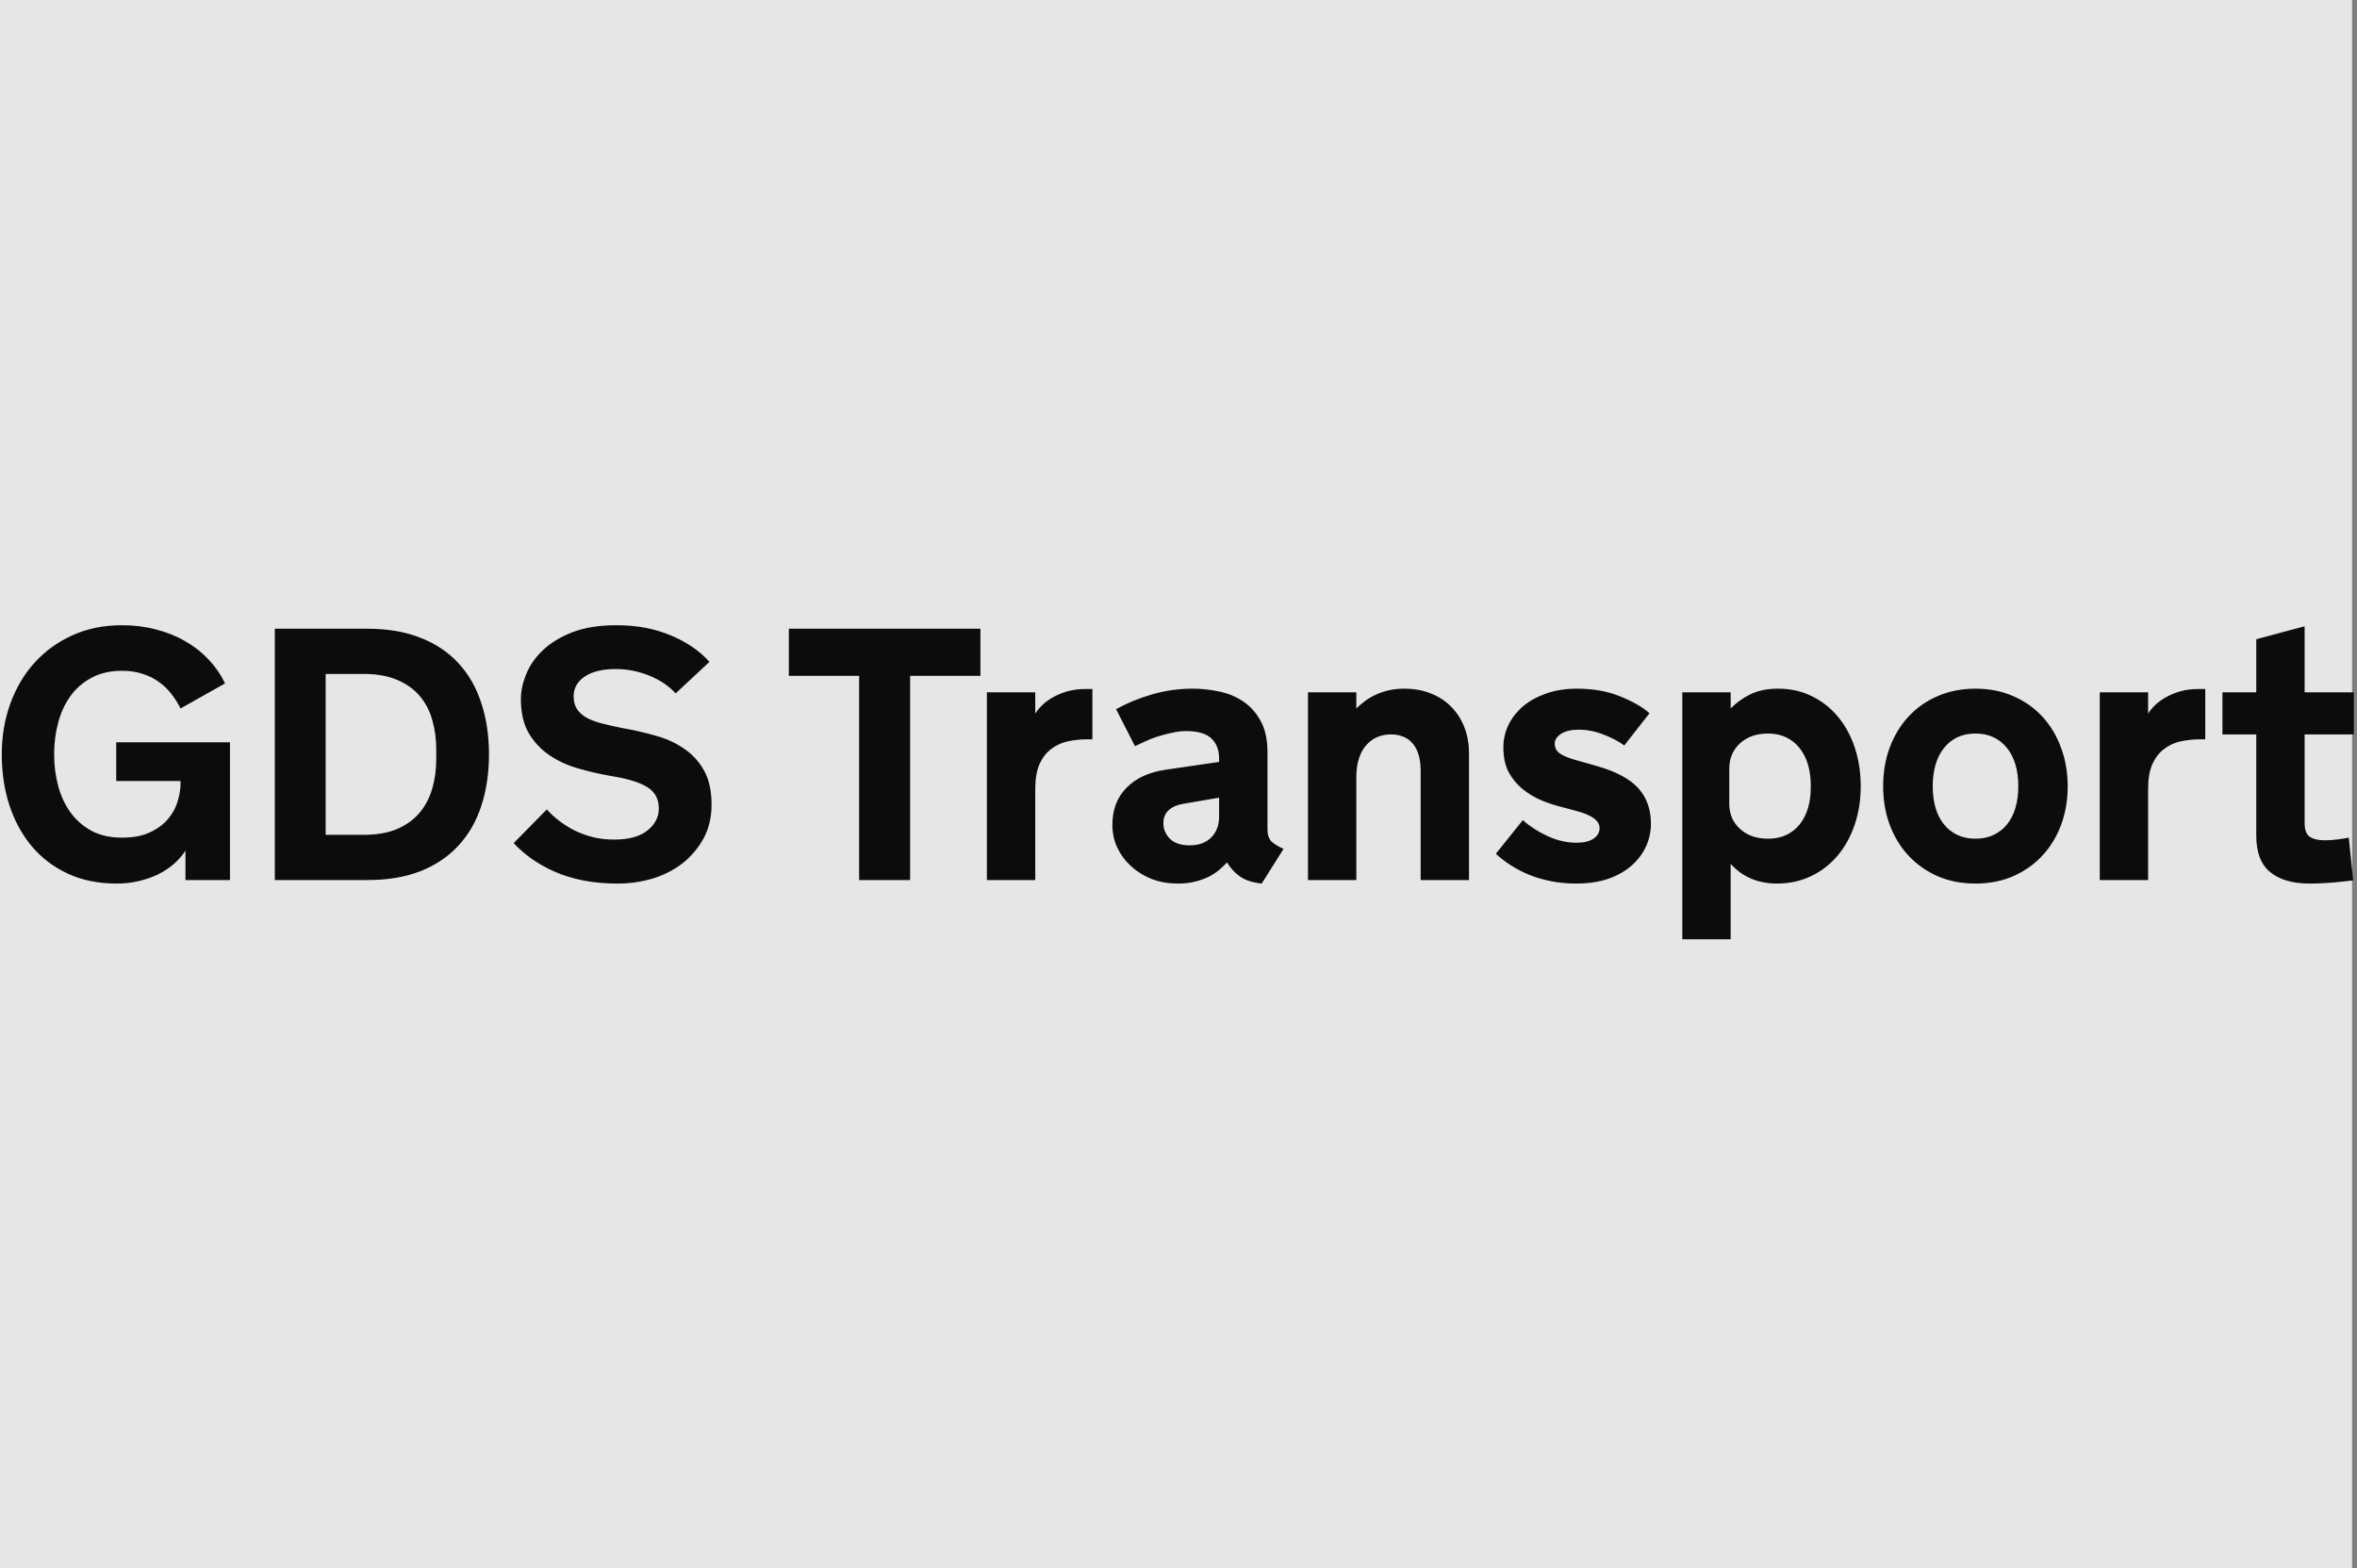 <svg width="481" height="320" viewBox="0 0 481 320" fill="none" xmlns="http://www.w3.org/2000/svg">
<rect x="0" y="0" width="481" height="320" fill="#808080" stroke="none"/>
<rect opacity="0.8" width="480" height="320" fill="white"/>
<path d="M11.057 154.081C11.057 156.275 11.331 158.385 11.88 160.412C12.428 162.439 13.262 164.227 14.383 165.777C15.504 167.326 16.934 168.578 18.675 169.532C20.415 170.462 22.49 170.927 24.898 170.927C27.211 170.927 29.13 170.557 30.656 169.818C32.206 169.079 33.434 168.161 34.34 167.064C35.27 165.944 35.914 164.739 36.271 163.452C36.653 162.164 36.843 160.972 36.843 159.875V159.375H23.718V151.471H46.929V179.582H37.845V173.573C37.201 174.575 36.402 175.493 35.449 176.327C34.495 177.138 33.422 177.841 32.23 178.437C31.038 179.01 29.726 179.463 28.296 179.796C26.889 180.13 25.387 180.297 23.789 180.297C20.046 180.297 16.72 179.618 13.811 178.259C10.902 176.899 8.446 175.028 6.443 172.643C4.464 170.259 2.95 167.469 1.901 164.274C0.876 161.079 0.363 157.634 0.363 153.938C0.363 150.267 0.936 146.833 2.08 143.638C3.248 140.419 4.894 137.63 7.016 135.269C9.161 132.885 11.737 131.013 14.741 129.654C17.769 128.271 21.155 127.58 24.898 127.58C27.33 127.58 29.631 127.866 31.801 128.438C33.994 128.986 35.985 129.785 37.773 130.834C39.585 131.86 41.183 133.111 42.566 134.59C43.949 136.044 45.069 137.665 45.928 139.454L36.843 144.568C36.295 143.471 35.651 142.458 34.912 141.528C34.173 140.574 33.315 139.764 32.337 139.096C31.383 138.405 30.287 137.868 29.047 137.487C27.807 137.081 26.424 136.879 24.898 136.879C22.49 136.879 20.415 137.355 18.675 138.309C16.934 139.239 15.504 140.479 14.383 142.029C13.262 143.579 12.428 145.379 11.88 147.429C11.331 149.456 11.057 151.554 11.057 153.724V154.081ZM99.789 153.938C99.789 157.777 99.265 161.282 98.216 164.453C97.191 167.601 95.641 170.295 93.567 172.536C91.516 174.777 88.941 176.518 85.841 177.758C82.742 178.974 79.118 179.582 74.969 179.582H56.085V128.295H74.969C79.118 128.295 82.742 128.915 85.841 130.155C88.941 131.371 91.516 133.099 93.567 135.341C95.641 137.582 97.191 140.288 98.216 143.459C99.265 146.607 99.789 150.1 99.789 153.938ZM89.025 152.937C89.025 150.767 88.75 148.753 88.202 146.893C87.678 145.009 86.819 143.376 85.627 141.993C84.459 140.61 82.933 139.525 81.049 138.738C79.165 137.928 76.888 137.522 74.218 137.522H66.457V170.354H74.218C76.864 170.354 79.129 169.961 81.013 169.174C82.897 168.364 84.423 167.267 85.591 165.884C86.783 164.477 87.653 162.832 88.202 160.948C88.75 159.065 89.025 157.05 89.025 154.904V152.937ZM111.592 165.169C112.26 165.932 113.071 166.683 114.024 167.422C114.978 168.161 116.027 168.829 117.172 169.425C118.339 169.997 119.603 170.462 120.962 170.819C122.322 171.153 123.788 171.32 125.361 171.32C128.294 171.32 130.536 170.712 132.085 169.496C133.659 168.256 134.445 166.754 134.445 164.99C134.445 163.154 133.755 161.759 132.372 160.805C131.013 159.852 128.843 159.1 125.863 158.552L124.253 158.266C122.107 157.885 119.973 157.384 117.851 156.764C115.729 156.144 113.809 155.25 112.093 154.081C110.376 152.913 108.981 151.423 107.908 149.611C106.836 147.775 106.298 145.462 106.298 142.673C106.298 141.051 106.657 139.358 107.372 137.594C108.087 135.806 109.219 134.172 110.77 132.694C112.343 131.192 114.358 129.964 116.813 129.01C119.293 128.057 122.286 127.58 125.791 127.58C129.939 127.58 133.635 128.271 136.878 129.654C140.144 131.013 142.779 132.813 144.782 135.055L137.879 141.492C136.473 139.942 134.66 138.726 132.443 137.844C130.249 136.962 127.984 136.521 125.648 136.521C122.953 136.521 120.844 137.034 119.318 138.059C117.815 139.084 117.064 140.419 117.064 142.065C117.064 143.137 117.303 144.032 117.779 144.747C118.28 145.462 118.972 146.058 119.854 146.535C120.736 146.988 121.797 147.37 123.037 147.68C124.276 147.99 125.66 148.299 127.186 148.609L128.008 148.753C130.059 149.134 132.098 149.623 134.124 150.219C136.15 150.791 137.987 151.649 139.631 152.794C141.301 153.915 142.648 155.393 143.673 157.229C144.698 159.041 145.211 161.366 145.211 164.203C145.211 166.778 144.675 169.055 143.601 171.034C142.529 173.013 141.11 174.706 139.346 176.113C137.581 177.496 135.543 178.545 133.23 179.26C130.917 179.951 128.508 180.297 126.005 180.297C123.478 180.297 121.129 180.083 118.96 179.653C116.813 179.224 114.859 178.616 113.094 177.829C111.353 177.043 109.792 176.16 108.409 175.183C107.05 174.205 105.857 173.156 104.833 172.035L111.592 165.169ZM160.983 128.295H200.074V137.916H185.733V179.582H175.325V137.916H160.983V128.295ZM222.928 150.863H221.891C220.484 150.863 219.137 151.006 217.85 151.292C216.586 151.578 215.465 152.103 214.488 152.866C213.51 153.605 212.723 154.63 212.127 155.941C211.555 157.253 211.269 158.934 211.269 160.984V179.582H201.398V141.278H211.269V145.605C211.674 144.961 212.199 144.341 212.843 143.745C213.487 143.149 214.237 142.625 215.096 142.172C215.954 141.695 216.919 141.313 217.993 141.027C219.065 140.741 220.222 140.598 221.461 140.598H222.928V150.863ZM241.454 164.024C240.239 164.215 239.26 164.644 238.521 165.312C237.782 165.955 237.413 166.838 237.413 167.958C237.413 169.198 237.866 170.271 238.772 171.177C239.678 172.059 241.013 172.5 242.778 172.5C244.637 172.5 246.104 171.964 247.177 170.891C248.249 169.818 248.786 168.399 248.786 166.635V162.772L241.454 164.024ZM250.395 175.97C249.99 176.423 249.49 176.911 248.893 177.436C248.321 177.937 247.63 178.402 246.819 178.831C246.032 179.236 245.102 179.582 244.03 179.868C242.956 180.154 241.752 180.297 240.417 180.297C238.51 180.297 236.746 179.999 235.124 179.403C233.527 178.783 232.12 177.925 230.904 176.828C229.688 175.731 228.734 174.467 228.042 173.037C227.351 171.582 227.005 170.009 227.005 168.316C227.005 165.24 227.959 162.725 229.867 160.77C231.774 158.814 234.409 157.586 237.77 157.086L248.786 155.476V154.761C248.786 153.044 248.262 151.685 247.212 150.684C246.163 149.682 244.458 149.182 242.098 149.182C241.121 149.182 240.131 149.301 239.129 149.539C238.128 149.754 237.162 150.004 236.233 150.29C235.326 150.577 234.48 150.91 233.694 151.292C232.907 151.649 232.215 151.971 231.619 152.257L227.757 144.711C229.95 143.495 232.382 142.494 235.053 141.707C237.747 140.92 240.536 140.527 243.422 140.527C245.186 140.527 246.962 140.717 248.751 141.099C250.562 141.456 252.196 142.124 253.65 143.102C255.129 144.079 256.332 145.414 257.263 147.107C258.192 148.776 258.657 150.91 258.657 153.509V169.246C258.657 170.366 258.943 171.201 259.515 171.749C260.112 172.274 260.923 172.763 261.947 173.216L257.477 180.297C255.665 180.106 254.211 179.641 253.114 178.902C252.017 178.139 251.111 177.162 250.395 175.97ZM266.919 141.278H276.79V144.568C277.314 144.043 277.899 143.543 278.542 143.066C279.21 142.565 279.937 142.136 280.724 141.778C281.511 141.397 282.381 141.099 283.335 140.884C284.313 140.646 285.385 140.527 286.554 140.527C288.628 140.527 290.488 140.872 292.133 141.564C293.779 142.231 295.161 143.161 296.282 144.353C297.426 145.546 298.297 146.94 298.893 148.538C299.488 150.135 299.787 151.864 299.787 153.724V179.582H289.916V157.3C289.916 155.941 289.761 154.797 289.45 153.867C289.141 152.913 288.711 152.15 288.163 151.578C287.639 150.982 287.006 150.553 286.267 150.29C285.552 150.004 284.766 149.861 283.907 149.861C282.905 149.861 281.964 150.04 281.082 150.398C280.224 150.755 279.473 151.304 278.829 152.043C278.185 152.758 277.684 153.664 277.327 154.761C276.968 155.858 276.79 157.145 276.79 158.624V179.582H266.919V141.278ZM310.767 167.35C312.173 168.614 313.855 169.699 315.809 170.605C317.764 171.511 319.744 171.964 321.746 171.964C323.201 171.964 324.345 171.69 325.18 171.141C326.014 170.569 326.432 169.842 326.432 168.96C326.432 167.458 324.822 166.289 321.603 165.455L318.814 164.704C317.431 164.37 316.036 163.917 314.629 163.345C313.222 162.748 311.923 161.974 310.731 161.02C309.562 160.066 308.608 158.91 307.869 157.551C307.154 156.168 306.797 154.475 306.797 152.472C306.797 150.875 307.143 149.361 307.834 147.93C308.549 146.475 309.551 145.2 310.838 144.103C312.15 143.006 313.735 142.136 315.595 141.492C317.455 140.848 319.529 140.527 321.818 140.527C325.085 140.527 327.994 141.039 330.545 142.065C333.12 143.09 335.146 144.246 336.624 145.534L331.474 152.114C330.258 151.232 328.816 150.481 327.147 149.861C325.502 149.217 323.845 148.896 322.175 148.896C320.626 148.896 319.422 149.182 318.563 149.754C317.705 150.302 317.276 150.97 317.276 151.757C317.276 152.591 317.645 153.271 318.384 153.795C319.148 154.296 320.244 154.737 321.675 155.119L325.824 156.299C329.782 157.42 332.619 158.934 334.336 160.841C336.052 162.748 336.911 165.157 336.911 168.066C336.911 169.687 336.577 171.237 335.909 172.715C335.242 174.169 334.264 175.469 332.977 176.613C331.689 177.758 330.092 178.664 328.184 179.331C326.276 179.975 324.107 180.297 321.675 180.297C319.815 180.297 318.063 180.13 316.417 179.796C314.796 179.463 313.282 179.01 311.875 178.437C310.493 177.841 309.241 177.174 308.12 176.435C306.999 175.695 306.046 174.956 305.259 174.217L310.767 167.35ZM353.184 191.67H343.313V141.278H353.184V144.568C354.257 143.447 355.58 142.494 357.154 141.707C358.727 140.92 360.635 140.527 362.876 140.527C365.404 140.527 367.692 141.039 369.743 142.065C371.817 143.066 373.594 144.461 375.072 146.249C376.55 148.013 377.695 150.112 378.505 152.544C379.316 154.976 379.721 157.61 379.721 160.448C379.721 163.285 379.304 165.92 378.469 168.352C377.635 170.784 376.466 172.882 374.965 174.646C373.463 176.411 371.662 177.794 369.564 178.795C367.466 179.796 365.153 180.297 362.626 180.297C361.505 180.297 360.48 180.19 359.55 179.975C358.644 179.784 357.81 179.51 357.046 179.153C356.284 178.795 355.58 178.378 354.936 177.901C354.292 177.4 353.708 176.864 353.184 176.291V191.67ZM352.897 163.988C352.897 165.014 353.076 165.967 353.434 166.85C353.815 167.708 354.352 168.459 355.043 169.103C355.735 169.747 356.557 170.247 357.511 170.605C358.489 170.963 359.586 171.141 360.801 171.141C362.209 171.141 363.448 170.891 364.522 170.39C365.618 169.866 366.536 169.139 367.275 168.209C368.015 167.279 368.575 166.182 368.956 164.918C369.338 163.631 369.528 162.224 369.528 160.698V160.233C369.528 158.707 369.338 157.3 368.956 156.013C368.575 154.725 368.015 153.617 367.275 152.687C366.536 151.733 365.618 150.994 364.522 150.469C363.448 149.945 362.209 149.682 360.801 149.682C359.586 149.682 358.489 149.861 357.511 150.219C356.557 150.577 355.735 151.077 355.043 151.721C354.352 152.365 353.815 153.128 353.434 154.01C353.076 154.892 352.897 155.846 352.897 156.871V163.988ZM403.148 140.527C405.985 140.527 408.56 141.039 410.873 142.065C413.186 143.066 415.164 144.461 416.81 146.249C418.455 148.037 419.718 150.147 420.601 152.579C421.507 155.011 421.96 157.634 421.96 160.448C421.96 163.285 421.507 165.92 420.601 168.352C419.695 170.76 418.419 172.846 416.774 174.611C415.128 176.375 413.15 177.77 410.837 178.795C408.524 179.796 405.961 180.297 403.148 180.297C400.31 180.297 397.735 179.796 395.422 178.795C393.11 177.77 391.13 176.375 389.485 174.611C387.84 172.846 386.565 170.76 385.658 168.352C384.752 165.92 384.299 163.285 384.299 160.448C384.299 157.634 384.74 155.011 385.622 152.579C386.529 150.147 387.804 148.037 389.449 146.249C391.095 144.461 393.074 143.066 395.386 142.065C397.723 141.039 400.31 140.527 403.148 140.527ZM403.148 171.141C404.554 171.141 405.794 170.879 406.867 170.354C407.964 169.83 408.881 169.103 409.621 168.173C410.36 167.243 410.92 166.134 411.302 164.847C411.683 163.535 411.874 162.105 411.874 160.555V160.305C411.874 158.755 411.683 157.336 411.302 156.049C410.92 154.737 410.36 153.617 409.621 152.687C408.881 151.733 407.964 150.994 406.867 150.469C405.794 149.945 404.554 149.682 403.148 149.682C401.741 149.682 400.489 149.945 399.392 150.469C398.319 150.994 397.413 151.733 396.673 152.687C395.935 153.617 395.375 154.737 394.993 156.049C394.611 157.336 394.421 158.755 394.421 160.305V160.555C394.421 162.105 394.611 163.535 394.993 164.847C395.375 166.134 395.935 167.243 396.673 168.173C397.413 169.103 398.319 169.83 399.392 170.354C400.489 170.879 401.741 171.141 403.148 171.141ZM450.035 150.863H448.998C447.591 150.863 446.244 151.006 444.957 151.292C443.693 151.578 442.572 152.103 441.595 152.866C440.617 153.605 439.83 154.63 439.234 155.941C438.662 157.253 438.376 158.934 438.376 160.984V179.582H428.505V141.278H438.376V145.605C438.781 144.961 439.305 144.341 439.949 143.745C440.593 143.149 441.344 142.625 442.203 142.172C443.061 141.695 444.027 141.313 445.099 141.027C446.173 140.741 447.329 140.598 448.569 140.598H450.035V150.863ZM470.314 168.173C470.314 168.626 470.373 169.055 470.493 169.46C470.612 169.866 470.814 170.223 471.101 170.533C471.411 170.819 471.84 171.046 472.388 171.213C472.937 171.38 473.64 171.463 474.498 171.463C474.856 171.463 475.261 171.451 475.715 171.427C476.167 171.38 476.62 171.332 477.074 171.284C477.526 171.237 477.944 171.177 478.325 171.106C478.731 171.034 479.064 170.974 479.326 170.927L480.221 179.653C479.291 179.773 478.325 179.88 477.324 179.975C476.465 180.071 475.512 180.142 474.463 180.19C473.413 180.261 472.353 180.297 471.279 180.297C467.87 180.297 465.211 179.522 463.304 177.972C461.397 176.423 460.443 173.955 460.443 170.569V149.861H453.54V141.278H460.443V130.441L470.314 127.794V141.278H480.363V149.861H470.314V168.173Z" fill="#0B0C0C"/>
</svg>

